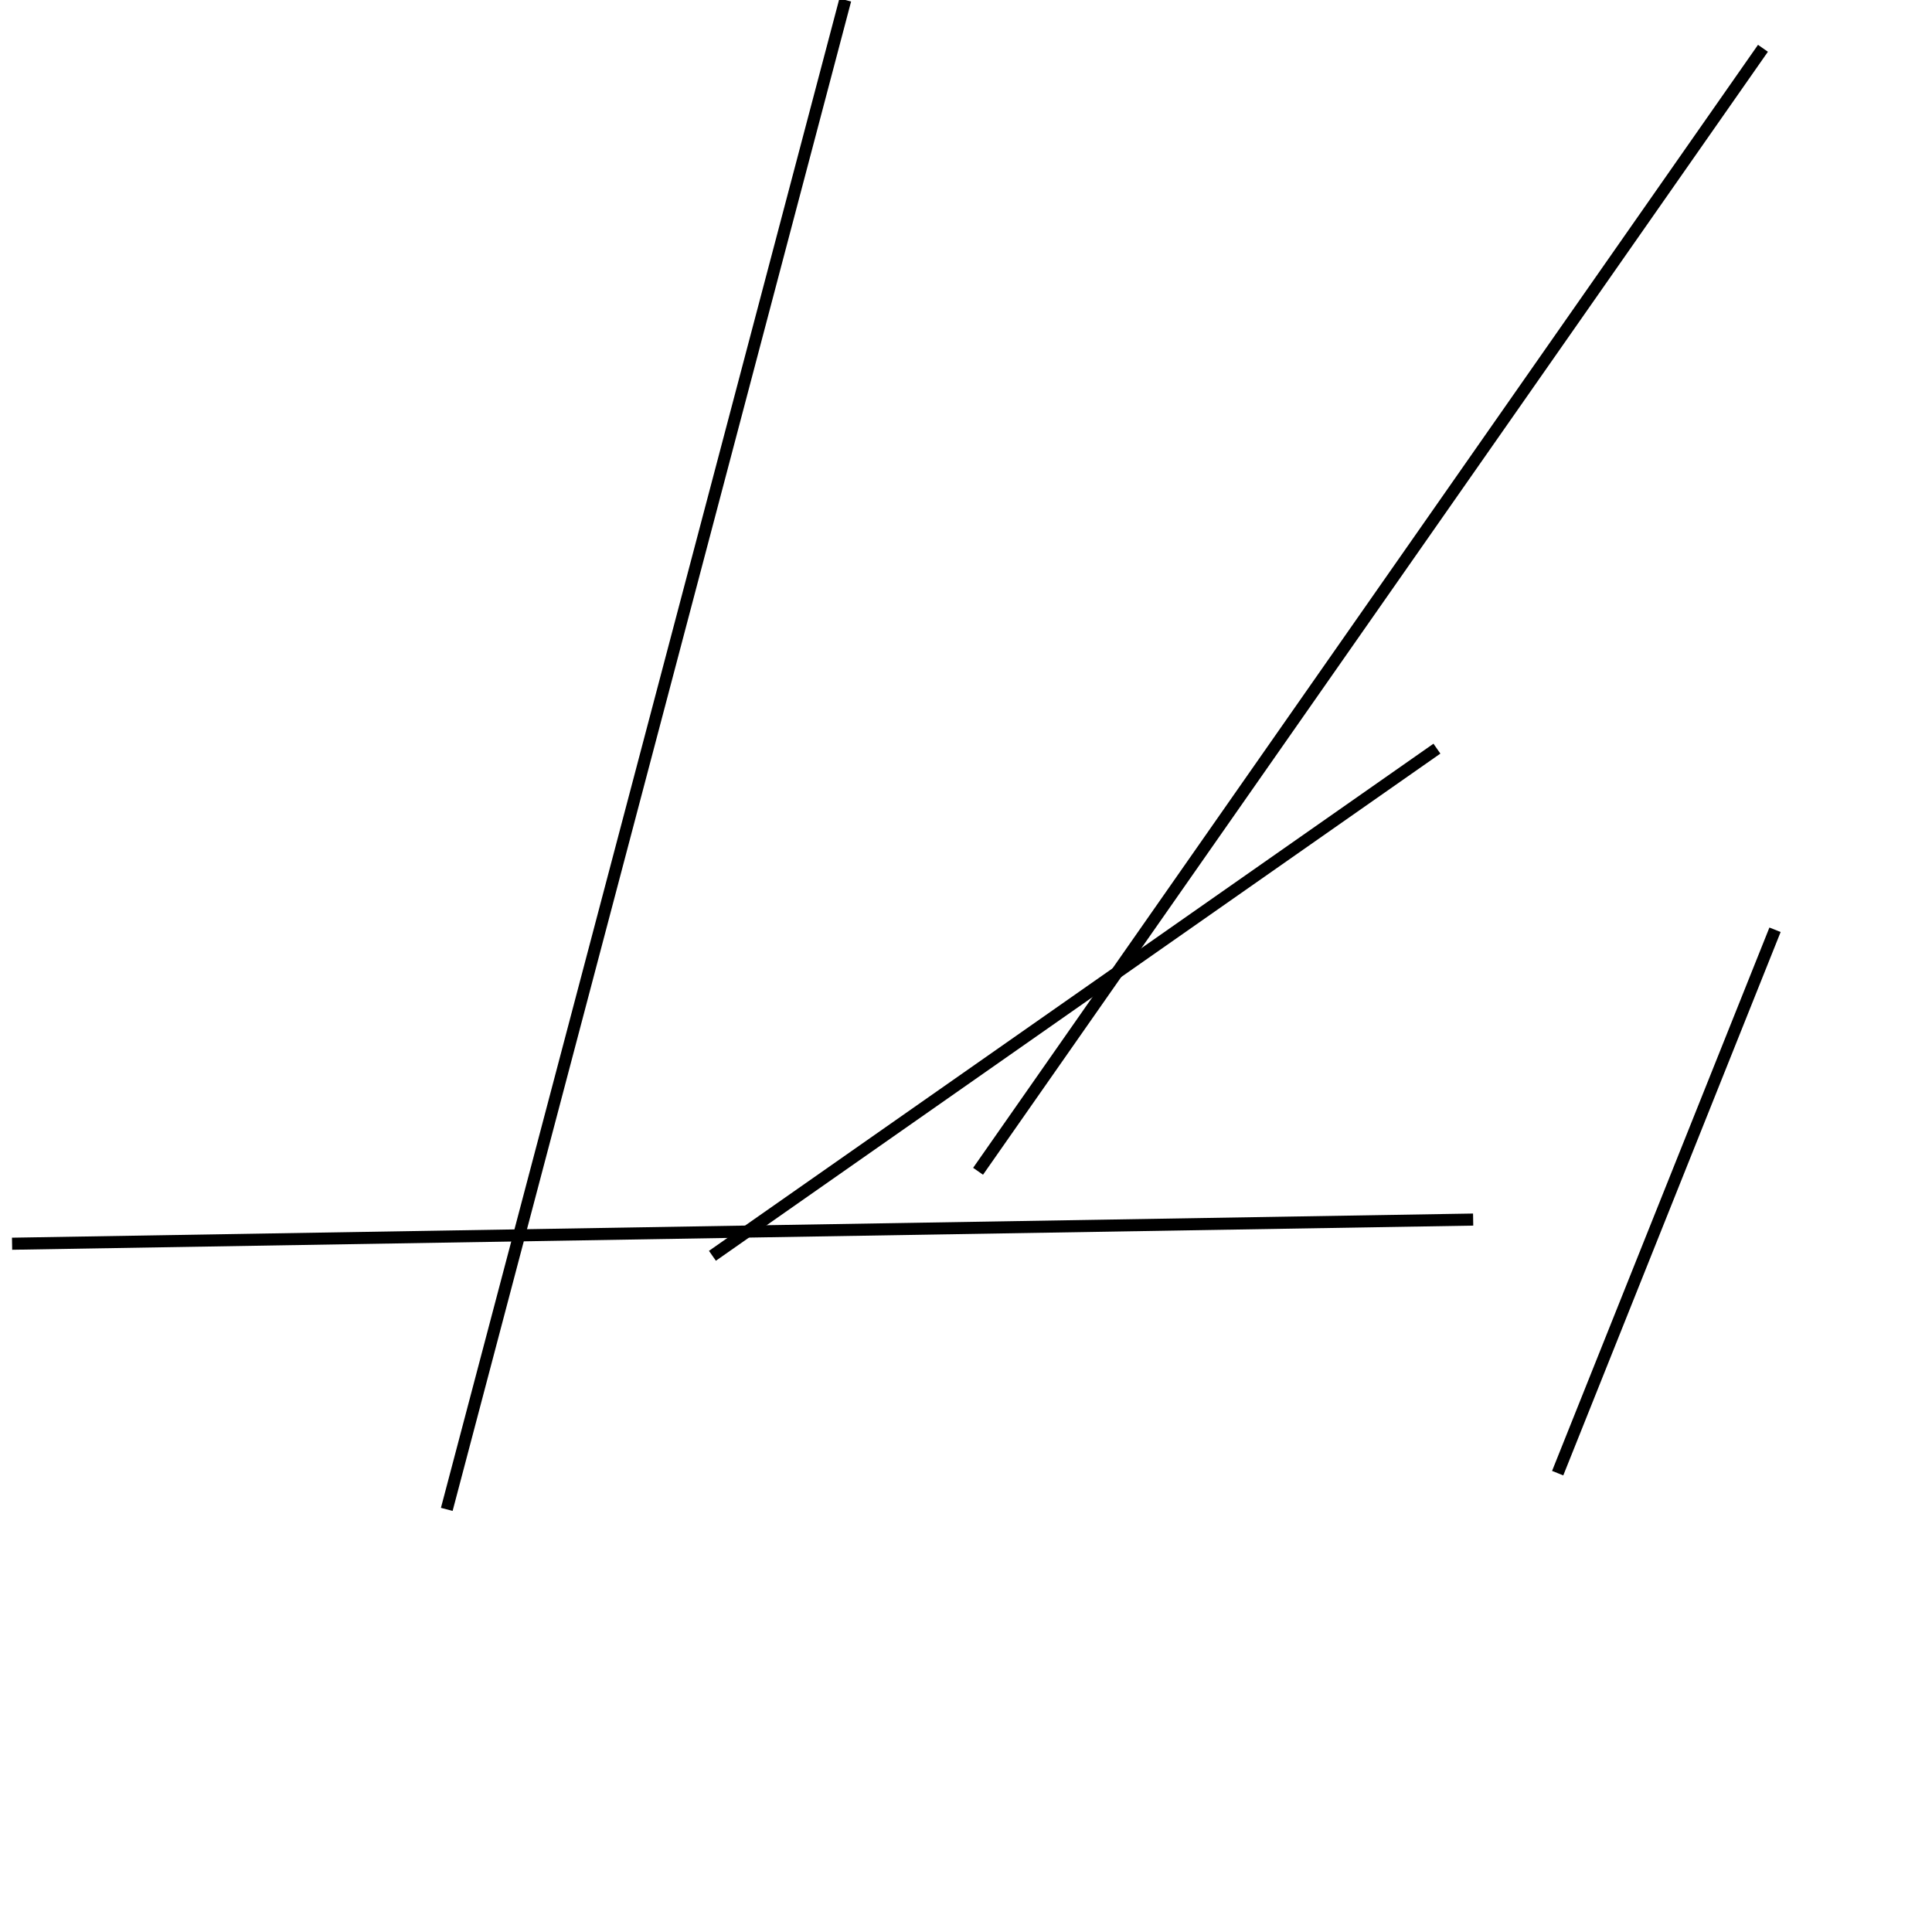 <?xml version="1.0" encoding="utf-8" ?>
<svg baseProfile="full" height="160" version="1.1" width="160" xmlns="http://www.w3.org/2000/svg" xmlns:ev="http://www.w3.org/2001/xml-events" xmlns:xlink="http://www.w3.org/1999/xlink"><defs /><line stroke="black" stroke-width="1" x1="147" x2="129" y1="77" y2="122" /><line stroke="black" stroke-width="1" x1="119" x2="59" y1="62" y2="104" /><line stroke="black" stroke-width="1" x1="81" x2="146" y1="97" y2="4" /><line stroke="black" stroke-width="1" x1="70" x2="37" y1="0" y2="125" /><line stroke="black" stroke-width="1" x1="1" x2="122" y1="103" y2="101" /></svg>